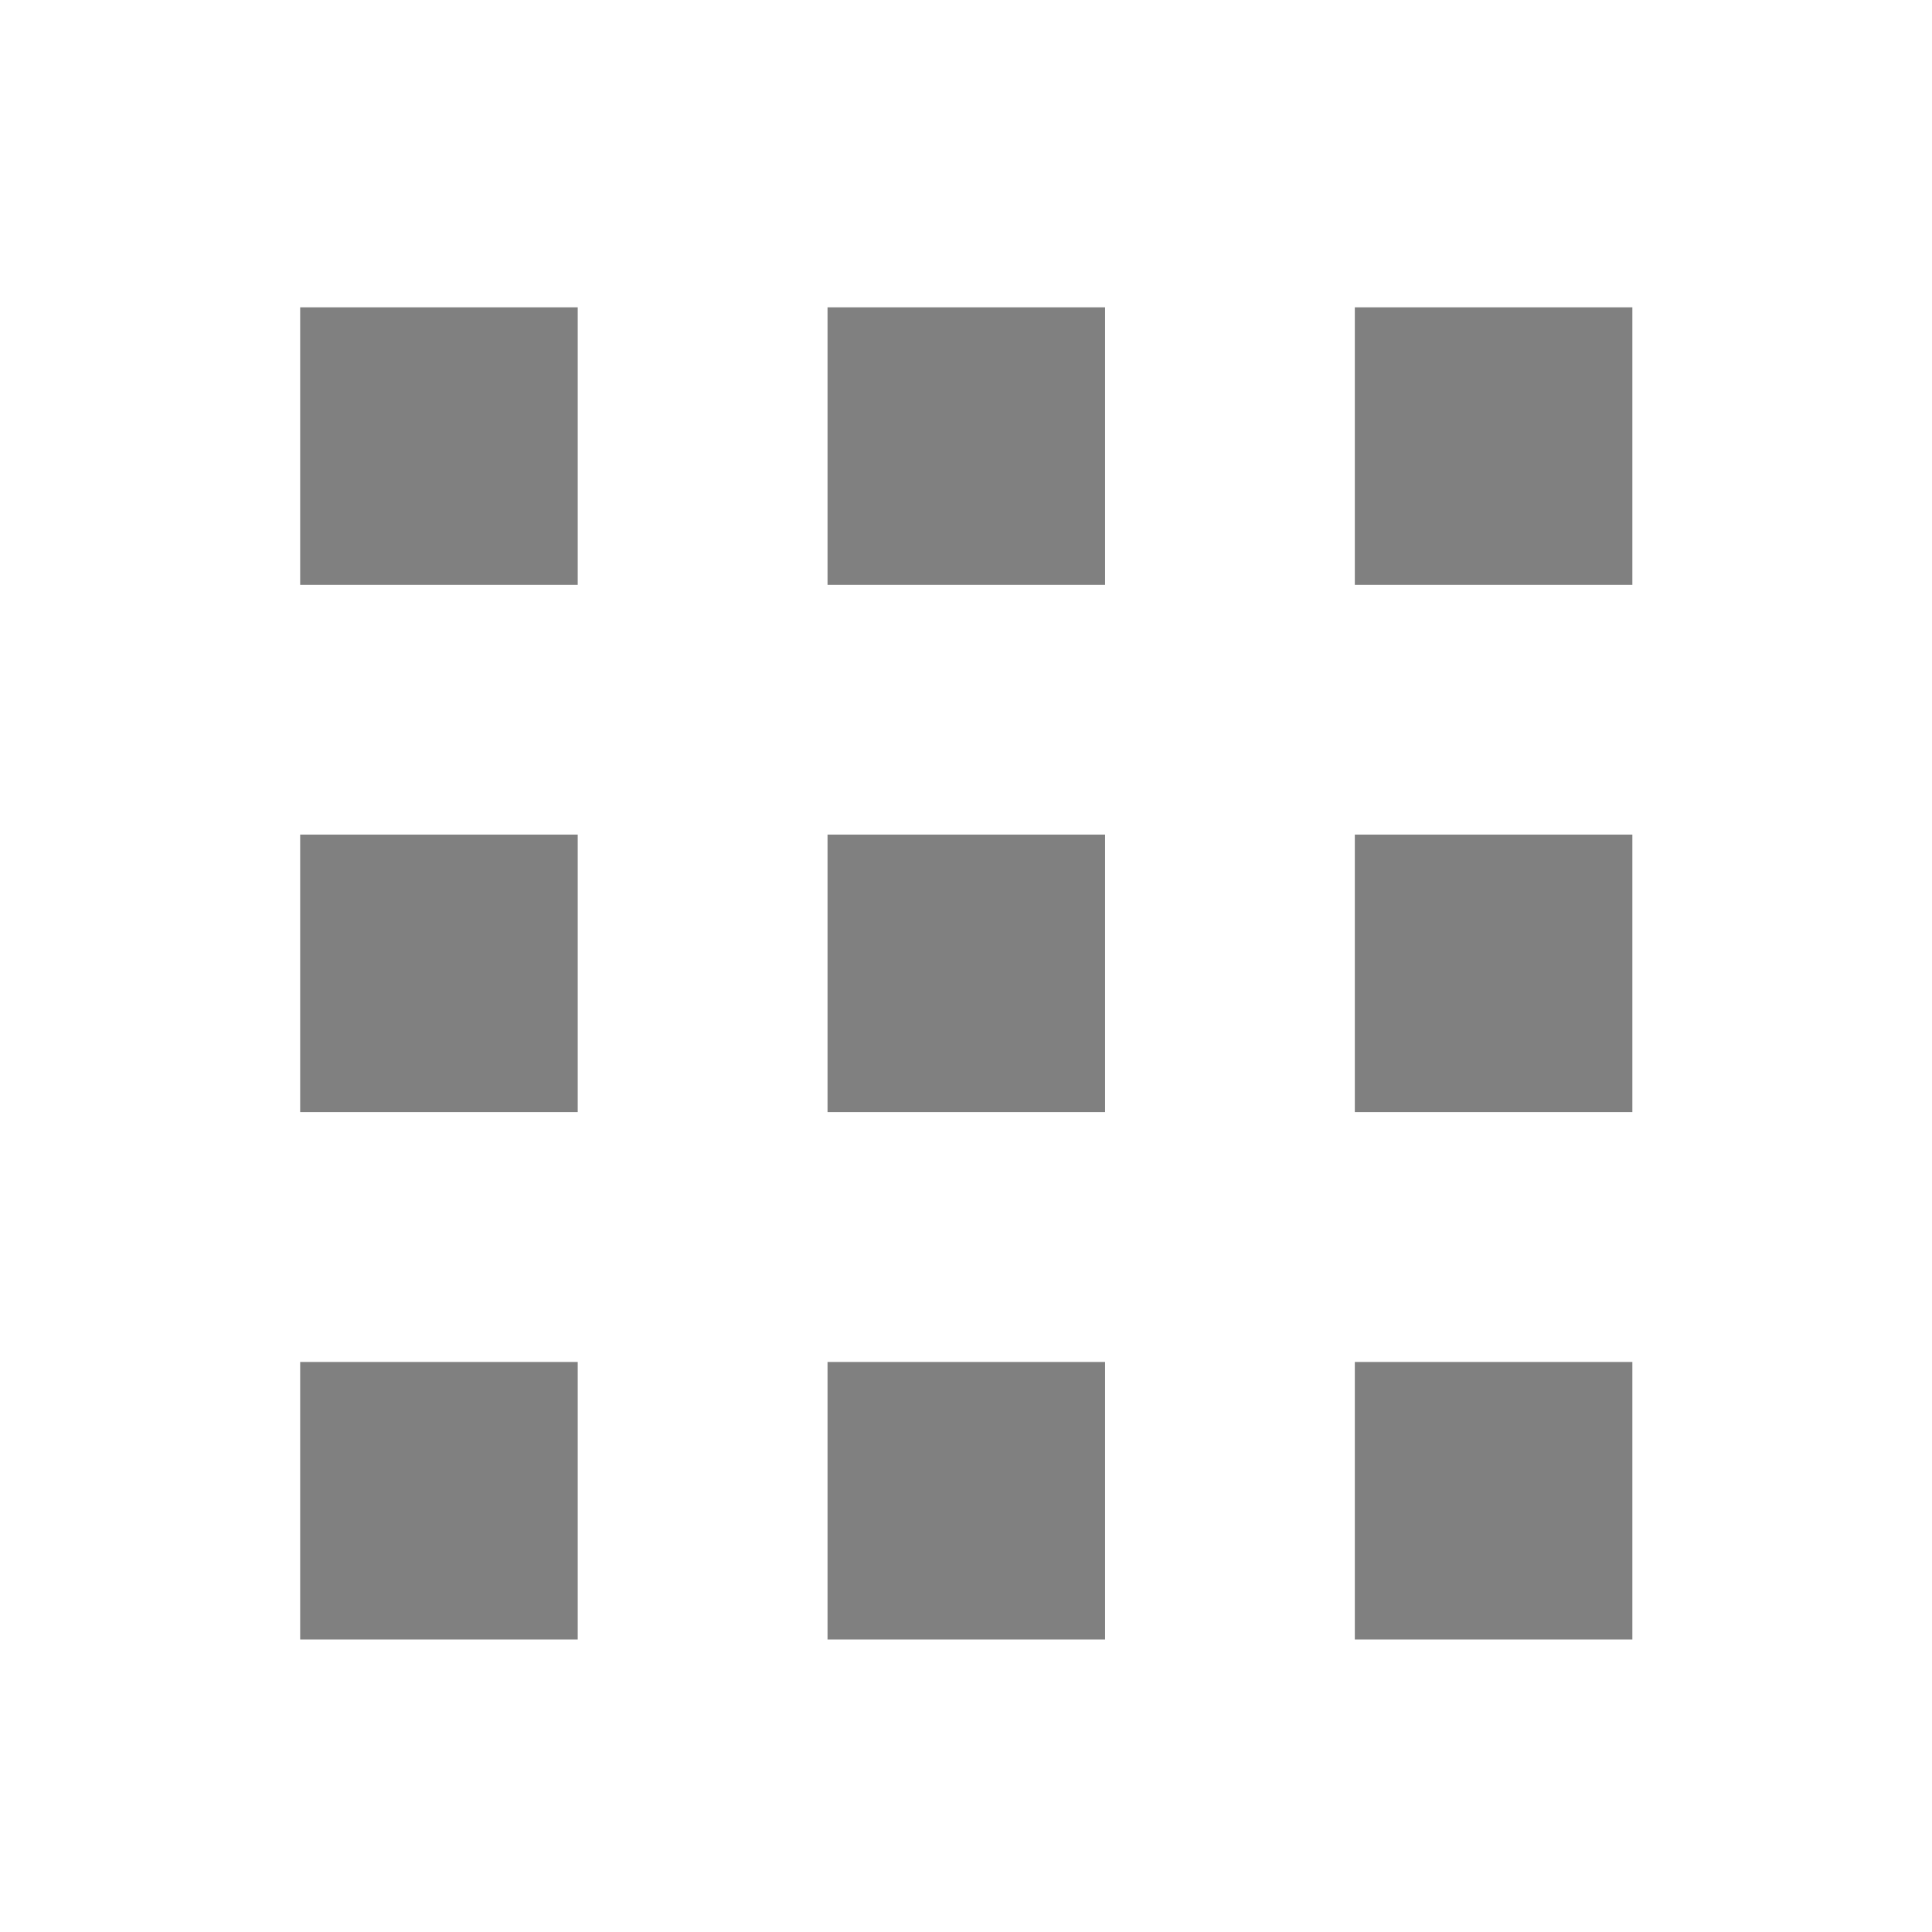 <?xml version="1.0" encoding="UTF-8" standalone="no"?>
<!-- Created with Inkscape (http://www.inkscape.org/) -->

<svg
   xmlns:dc="http://purl.org/dc/elements/1.1/"
   xmlns:cc="http://creativecommons.org/ns#"
   xmlns:rdf="http://www.w3.org/1999/02/22-rdf-syntax-ns#"
   xmlns:svg="http://www.w3.org/2000/svg"
   xmlns="http://www.w3.org/2000/svg"
   xmlns:xlink="http://www.w3.org/1999/xlink"
   xmlns:sodipodi="http://sodipodi.sourceforge.net/DTD/sodipodi-0.dtd"
   xmlns:inkscape="http://www.inkscape.org/namespaces/inkscape"
   width="48"
   height="48"
   viewBox="0 0 48 48"
   version="1.1"
   id="svg1072"
   inkscape:version="0.92.2 5c3e80d, 2017-08-06"
   sodipodi:docname="menu-dark.svg">
  <title
     id="title4179">Lila-HD-Icon-Theme</title>
  <defs
     id="defs1066">
    <linearGradient
       id="linearGradient6139-0">
      <stop
         style="stop-color:#b2babc;stop-opacity:1"
         offset="0"
         id="stop6141-2" />
      <stop
         id="stop6151-0"
         offset="0.25"
         style="stop-color:#ffffff;stop-opacity:1;" />
      <stop
         id="stop6147-1"
         offset="0.5"
         style="stop-color:#96a1a4;stop-opacity:1" />
      <stop
         style="stop-color:#fbf9f9;stop-opacity:1;"
         offset="0.75"
         id="stop6149-4" />
      <stop
         style="stop-color:#b2b9bc;stop-opacity:1"
         offset="1"
         id="stop6143-4" />
    </linearGradient>
    <linearGradient
       id="linearGradient3832-0-6-1-1">
      <stop
         id="stop3834-6-3-7-1"
         offset="0"
         style="stop-color:#000000;stop-opacity:1;" />
      <stop
         style="stop-color:#000000;stop-opacity:0.588;"
         offset="0.1"
         id="stop3872-2-4" />
      <stop
         id="stop3844-6-2-7-6"
         offset="0.9"
         style="stop-color:#000000;stop-opacity:0.588;" />
      <stop
         id="stop3836-5-0-2-9"
         offset="1"
         style="stop-color:#000000;stop-opacity:1;" />
    </linearGradient>
    <linearGradient
       id="linearGradient3737">
      <stop
         id="stop3739"
         style="stop-color:#ffffff;stop-opacity:1"
         offset="0" />
      <stop
         id="stop3741"
         style="stop-color:#ffffff;stop-opacity:0"
         offset="1" />
    </linearGradient>
    <linearGradient
       y2="14.514"
       x2="50.528"
       y1="-28.642"
       x1="2.771"
       gradientUnits="userSpaceOnUse"
       id="linearGradient4767"
       xlink:href="#linearGradient3737"
       inkscape:collect="always" />
    <clipPath
       clipPathUnits="userSpaceOnUse"
       id="clipPath4156-4-1">
      <path
         style="opacity:0.6;fill:#ffffff;fill-opacity:1;stroke:none"
         d="m 27.046,-55.695 -14.214,13.321 h 0.061 l 15.653,21.771 10.231,-10.546 C 38.562,-32.302 27.468,-54.819 27.046,-55.695 Z M 9.647,-39.383 -5.241,-25.321 15.988,-7.806 26.372,-18.383 Z m 31.491,12.951 -9.741,9.714 8.945,12.458 7.781,-7.555 z m -49.84,4.379 -13.754,12.982 26.283,13.846 0.061,-0.062 -0.123,-0.062 L 13.599,-5.401 -8.702,-22.053 Z m 38.015,7.401 -9.803,9.775 11.579,9.559 7.628,-7.401 -8.669,-11.009 z m 20.187,5.674 -7.383,7.216 6.188,8.542 5.82,-6.137 z m -32.195,6.322 -9.557,9.498 13.662,7.185 7.934,-7.678 z m 23.312,2.374 -7.107,6.938 8.363,6.907 5.361,-5.674 -0.061,-0.092 -0.092,0.123 -6.464,-8.203 z m -8.73,8.542 -7.505,7.339 10.354,5.458 c 1.397,-1.321 5.675,-6.123 5.851,-6.322 z"
         id="path4158-0-8"
         inkscape:connector-curvature="0" />
    </clipPath>
    <linearGradient
       gradientUnits="userSpaceOnUse"
       y2="7.017"
       x2="45.448"
       y1="92.54"
       x1="45.448"
       gradientTransform="scale(1.006,0.994)"
       id="ButtonShadow-16">
      <stop
         id="stop3750-6"
         offset="0"
         style="stop-color:#000000;stop-opacity:1;" />
      <stop
         id="stop3752-4"
         offset="1"
         style="stop-color:#000000;stop-opacity:0.588;" />
    </linearGradient>
    <clipPath
       id="clipPath4355-7"
       clipPathUnits="userSpaceOnUse">
      <rect
         ry="6"
         rx="6"
         y="6"
         x="6"
         height="80"
         width="84"
         id="rect4357-5"
         style="fill:#ffffff;fill-opacity:1;fill-rule:nonzero;stroke:none" />
    </clipPath>
    <clipPath
       id="clipPath4355-9"
       clipPathUnits="userSpaceOnUse">
      <rect
         ry="6"
         rx="6"
         y="6"
         x="6"
         height="80"
         width="84"
         id="rect4357-1"
         style="fill:#ffffff;fill-opacity:1;fill-rule:nonzero;stroke:none" />
    </clipPath>
    <clipPath
       id="clipPath4355-1"
       clipPathUnits="userSpaceOnUse">
      <rect
         ry="6"
         rx="6"
         y="6"
         x="6"
         height="80"
         width="84"
         id="rect4357-9"
         style="fill:#ffffff;fill-opacity:1;fill-rule:nonzero;stroke:none" />
    </clipPath>
    <clipPath
       id="clipPath3943-52-0"
       clipPathUnits="userSpaceOnUse">
      <path
         inkscape:connector-curvature="0"
         style="color:#000000;display:inline;overflow:visible;visibility:visible;opacity:0.8;fill:#ff00ff;fill-opacity:1;fill-rule:nonzero;stroke:none;stroke-width:1;marker:none;enable-background:accumulate"
         d="m 69.781,20.844 -5,3.438 c 5.587,5.537 9,13.328 9,21.812 0,8.434 -3.377,16.096 -8.906,21.625 l 5,3.438 C 76.078,64.576 80,55.844 80,46.094 c 2e-6,-9.797 -3.963,-18.66 -10.219,-25.25 z M 40,24.062 28.906,36.219 H 21.5 c -0.823,0 -1.5,0.677 -1.5,1.5 v 1 14.844 1 c 0,0.823 0.684,1.61 1.5,1.5 h 7.406 L 40,68 V 66 26.062 Z m 20.594,3.281 -5,3.438 L 55.5,30.875 c 3.938,3.89 6.406,9.25 6.406,15.219 0,5.921 -2.43,11.148 -6.312,15.031 l 0.094,0.094 5.094,3.438 c 4.475,-4.908 7.25,-11.402 7.25,-18.562 0,-7.231 -2.879,-13.831 -7.438,-18.75 z m -9.25,6.5 -5.219,3.625 c 2.222,2.218 3.719,5.24 3.719,8.625 0,3.337 -1.459,6.228 -3.625,8.438 l 5.219,3.625 c 2.822,-3.237 4.531,-7.434 4.531,-12.062 0,-4.673 -1.754,-9.001 -4.625,-12.25 z"
         id="path3945-4-1" />
    </clipPath>
  </defs>
  <sodipodi:namedview
     id="base"
     pagecolor="#ffffff"
     bordercolor="#666666"
     borderopacity="1.0"
     inkscape:pageopacity="0.0"
     inkscape:pageshadow="2"
     inkscape:zoom="2.7032103"
     inkscape:cx="-39.094382"
     inkscape:cy="42.081112"
     inkscape:document-units="px"
     inkscape:current-layer="g1532"
     showgrid="false"
     inkscape:showpageshadow="false"
     units="px"
     inkscape:lockguides="true"
     inkscape:window-width="1280"
     inkscape:window-height="943"
     inkscape:window-x="0"
     inkscape:window-y="19"
     inkscape:window-maximized="1">
    <sodipodi:guide
       position="0,0"
       orientation="0,96"
       id="guide1621"
       inkscape:locked="true" />
    <sodipodi:guide
       position="96,0"
       orientation="-96,0"
       id="guide1623"
       inkscape:locked="true" />
    <sodipodi:guide
       position="96,96"
       orientation="0,-96"
       id="guide1625"
       inkscape:locked="true" />
    <sodipodi:guide
       position="0,96"
       orientation="96,0"
       id="guide1627"
       inkscape:locked="true" />
  </sodipodi:namedview>
  <g
     inkscape:label="Livello 1"
     inkscape:groupmode="layer"
     id="layer1"
     transform="translate(0,-1074.52)">
    <g
       transform="translate(-0.149,1026.105)"
       style="display:inline"
       id="g2574">
      <g
         id="g1532"
         transform="matrix(0.5,0,0,0.5,0.074,48.207)">
        <g
           style="display:inline;fill:#020202;fill-opacity:1;stroke:none"
           transform="matrix(5.514,0,0,5.514,-18.023,-1612.389)"
           id="layer1-6"
           inkscape:label="Livello 1">
          <g
             style="opacity:0.5;fill:#020202;fill-opacity:1;stroke:none"
             transform="matrix(0.67,0,0,0.67,3.633,99.612)"
             id="g4513">
            <g
               transform="translate(8.959,-8.959)"
               id="g864"
               style="fill:#020202;fill-opacity:1;stroke:none">
              <rect
                 y="308.066"
                 x="1.668"
                 height="3.733"
                 width="3.733"
                 id="rect837"
                 style="opacity:1;fill:#020202;fill-opacity:1;stroke:none;stroke-width:0.533;stroke-linecap:round;stroke-miterlimit:4;stroke-dasharray:none;stroke-opacity:1;paint-order:fill markers stroke" />
              <rect
                 style="opacity:1;fill:#020202;fill-opacity:1;stroke:none;stroke-width:0.533;stroke-linecap:round;stroke-miterlimit:4;stroke-dasharray:none;stroke-opacity:1;paint-order:fill markers stroke"
                 id="rect839"
                 width="3.733"
                 height="3.733"
                 x="-5.425"
                 y="308.066" />
              <rect
                 y="308.066"
                 x="8.76"
                 height="3.733"
                 width="3.733"
                 id="rect841"
                 style="opacity:1;fill:#020202;fill-opacity:1;stroke:none;stroke-width:0.533;stroke-linecap:round;stroke-miterlimit:4;stroke-dasharray:none;stroke-opacity:1;paint-order:fill markers stroke" />
              <rect
                 style="opacity:1;fill:#020202;fill-opacity:1;stroke:none;stroke-width:0.533;stroke-linecap:round;stroke-miterlimit:4;stroke-dasharray:none;stroke-opacity:1;paint-order:fill markers stroke"
                 id="rect843"
                 width="3.733"
                 height="3.733"
                 x="1.668"
                 y="315.159" />
              <rect
                 y="315.159"
                 x="-5.425"
                 height="3.733"
                 width="3.733"
                 id="rect845"
                 style="opacity:1;fill:#020202;fill-opacity:1;stroke:none;stroke-width:0.533;stroke-linecap:round;stroke-miterlimit:4;stroke-dasharray:none;stroke-opacity:1;paint-order:fill markers stroke" />
              <rect
                 style="opacity:1;fill:#020202;fill-opacity:1;stroke:none;stroke-width:0.533;stroke-linecap:round;stroke-miterlimit:4;stroke-dasharray:none;stroke-opacity:1;paint-order:fill markers stroke"
                 id="rect847"
                 width="3.733"
                 height="3.733"
                 x="8.76"
                 y="315.159" />
              <rect
                 y="300.974"
                 x="1.668"
                 height="3.733"
                 width="3.733"
                 id="rect849"
                 style="opacity:1;fill:#020202;fill-opacity:1;stroke:none;stroke-width:0.533;stroke-linecap:round;stroke-miterlimit:4;stroke-dasharray:none;stroke-opacity:1;paint-order:fill markers stroke" />
              <rect
                 style="opacity:1;fill:#020202;fill-opacity:1;stroke:none;stroke-width:0.533;stroke-linecap:round;stroke-miterlimit:4;stroke-dasharray:none;stroke-opacity:1;paint-order:fill markers stroke"
                 id="rect851"
                 width="3.733"
                 height="3.733"
                 x="-5.425"
                 y="300.974" />
              <rect
                 y="300.974"
                 x="8.76"
                 height="3.733"
                 width="3.733"
                 id="rect853"
                 style="opacity:1;fill:#020202;fill-opacity:1;stroke:none;stroke-width:0.533;stroke-linecap:round;stroke-miterlimit:4;stroke-dasharray:none;stroke-opacity:1;paint-order:fill markers stroke" />
            </g>
          </g>
        </g>
      </g>
    </g>
  </g>
</svg>
